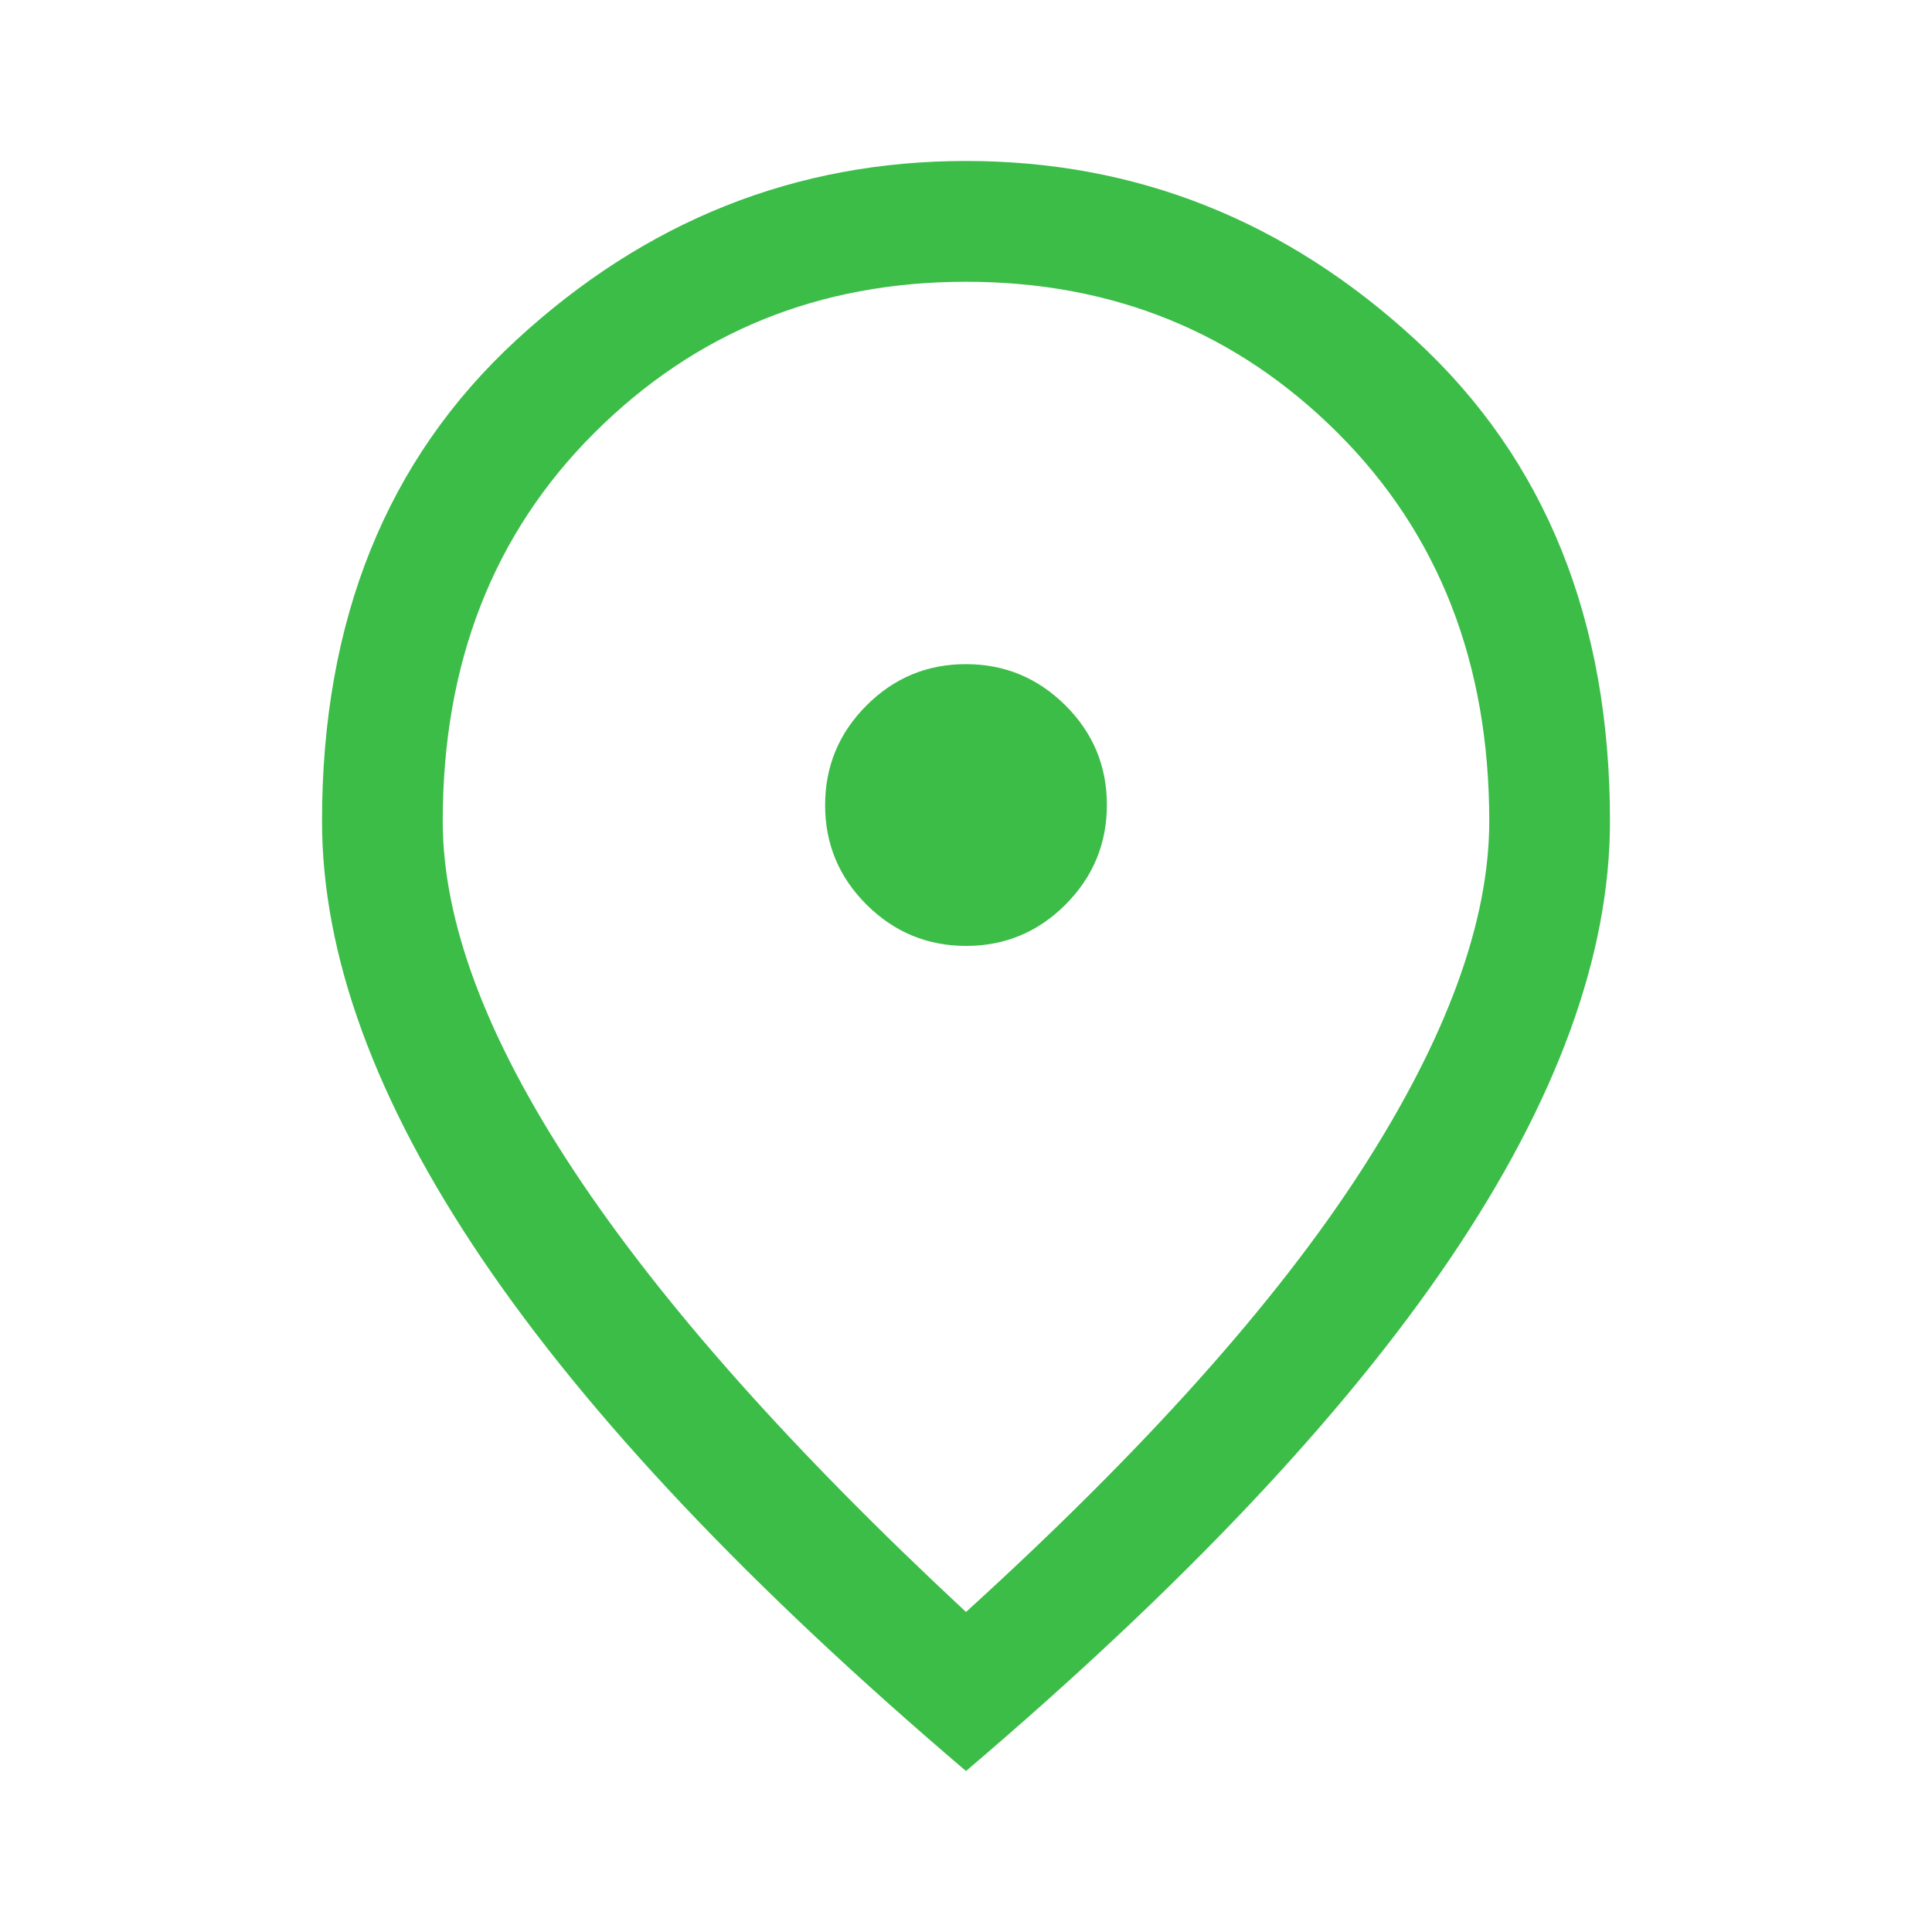 <svg width="25" height="25" viewBox="0 0 25 25" fill="none" xmlns="http://www.w3.org/2000/svg">
<path d="M12.502 12.24C13.004 12.24 13.433 12.061 13.789 11.704C14.145 11.346 14.323 10.916 14.323 10.414C14.323 9.912 14.144 9.484 13.787 9.128C13.429 8.772 13 8.594 12.498 8.594C11.996 8.594 11.567 8.773 11.211 9.13C10.855 9.487 10.677 9.917 10.677 10.419C10.677 10.921 10.856 11.35 11.213 11.706C11.571 12.062 12 12.24 12.502 12.24ZM12.5 20.859C14.809 18.759 16.515 16.853 17.617 15.143C18.72 13.433 19.271 11.927 19.271 10.625C19.271 8.58 18.617 6.906 17.31 5.602C16.003 4.298 14.4 3.646 12.5 3.646C10.6 3.646 8.997 4.298 7.69 5.602C6.383 6.906 5.729 8.58 5.729 10.625C5.729 11.927 6.293 13.433 7.422 15.143C8.55 16.853 10.243 18.759 12.5 20.859ZM12.5 22.917C9.705 20.538 7.617 18.329 6.237 16.289C4.857 14.249 4.167 12.361 4.167 10.625C4.167 8.021 5.004 5.946 6.68 4.401C8.355 2.856 10.295 2.083 12.5 2.083C14.705 2.083 16.645 2.856 18.32 4.401C19.996 5.946 20.833 8.021 20.833 10.625C20.833 12.361 20.143 14.249 18.763 16.289C17.383 18.329 15.295 20.538 12.5 22.917Z" fill="#3BBD48"/>
</svg>
